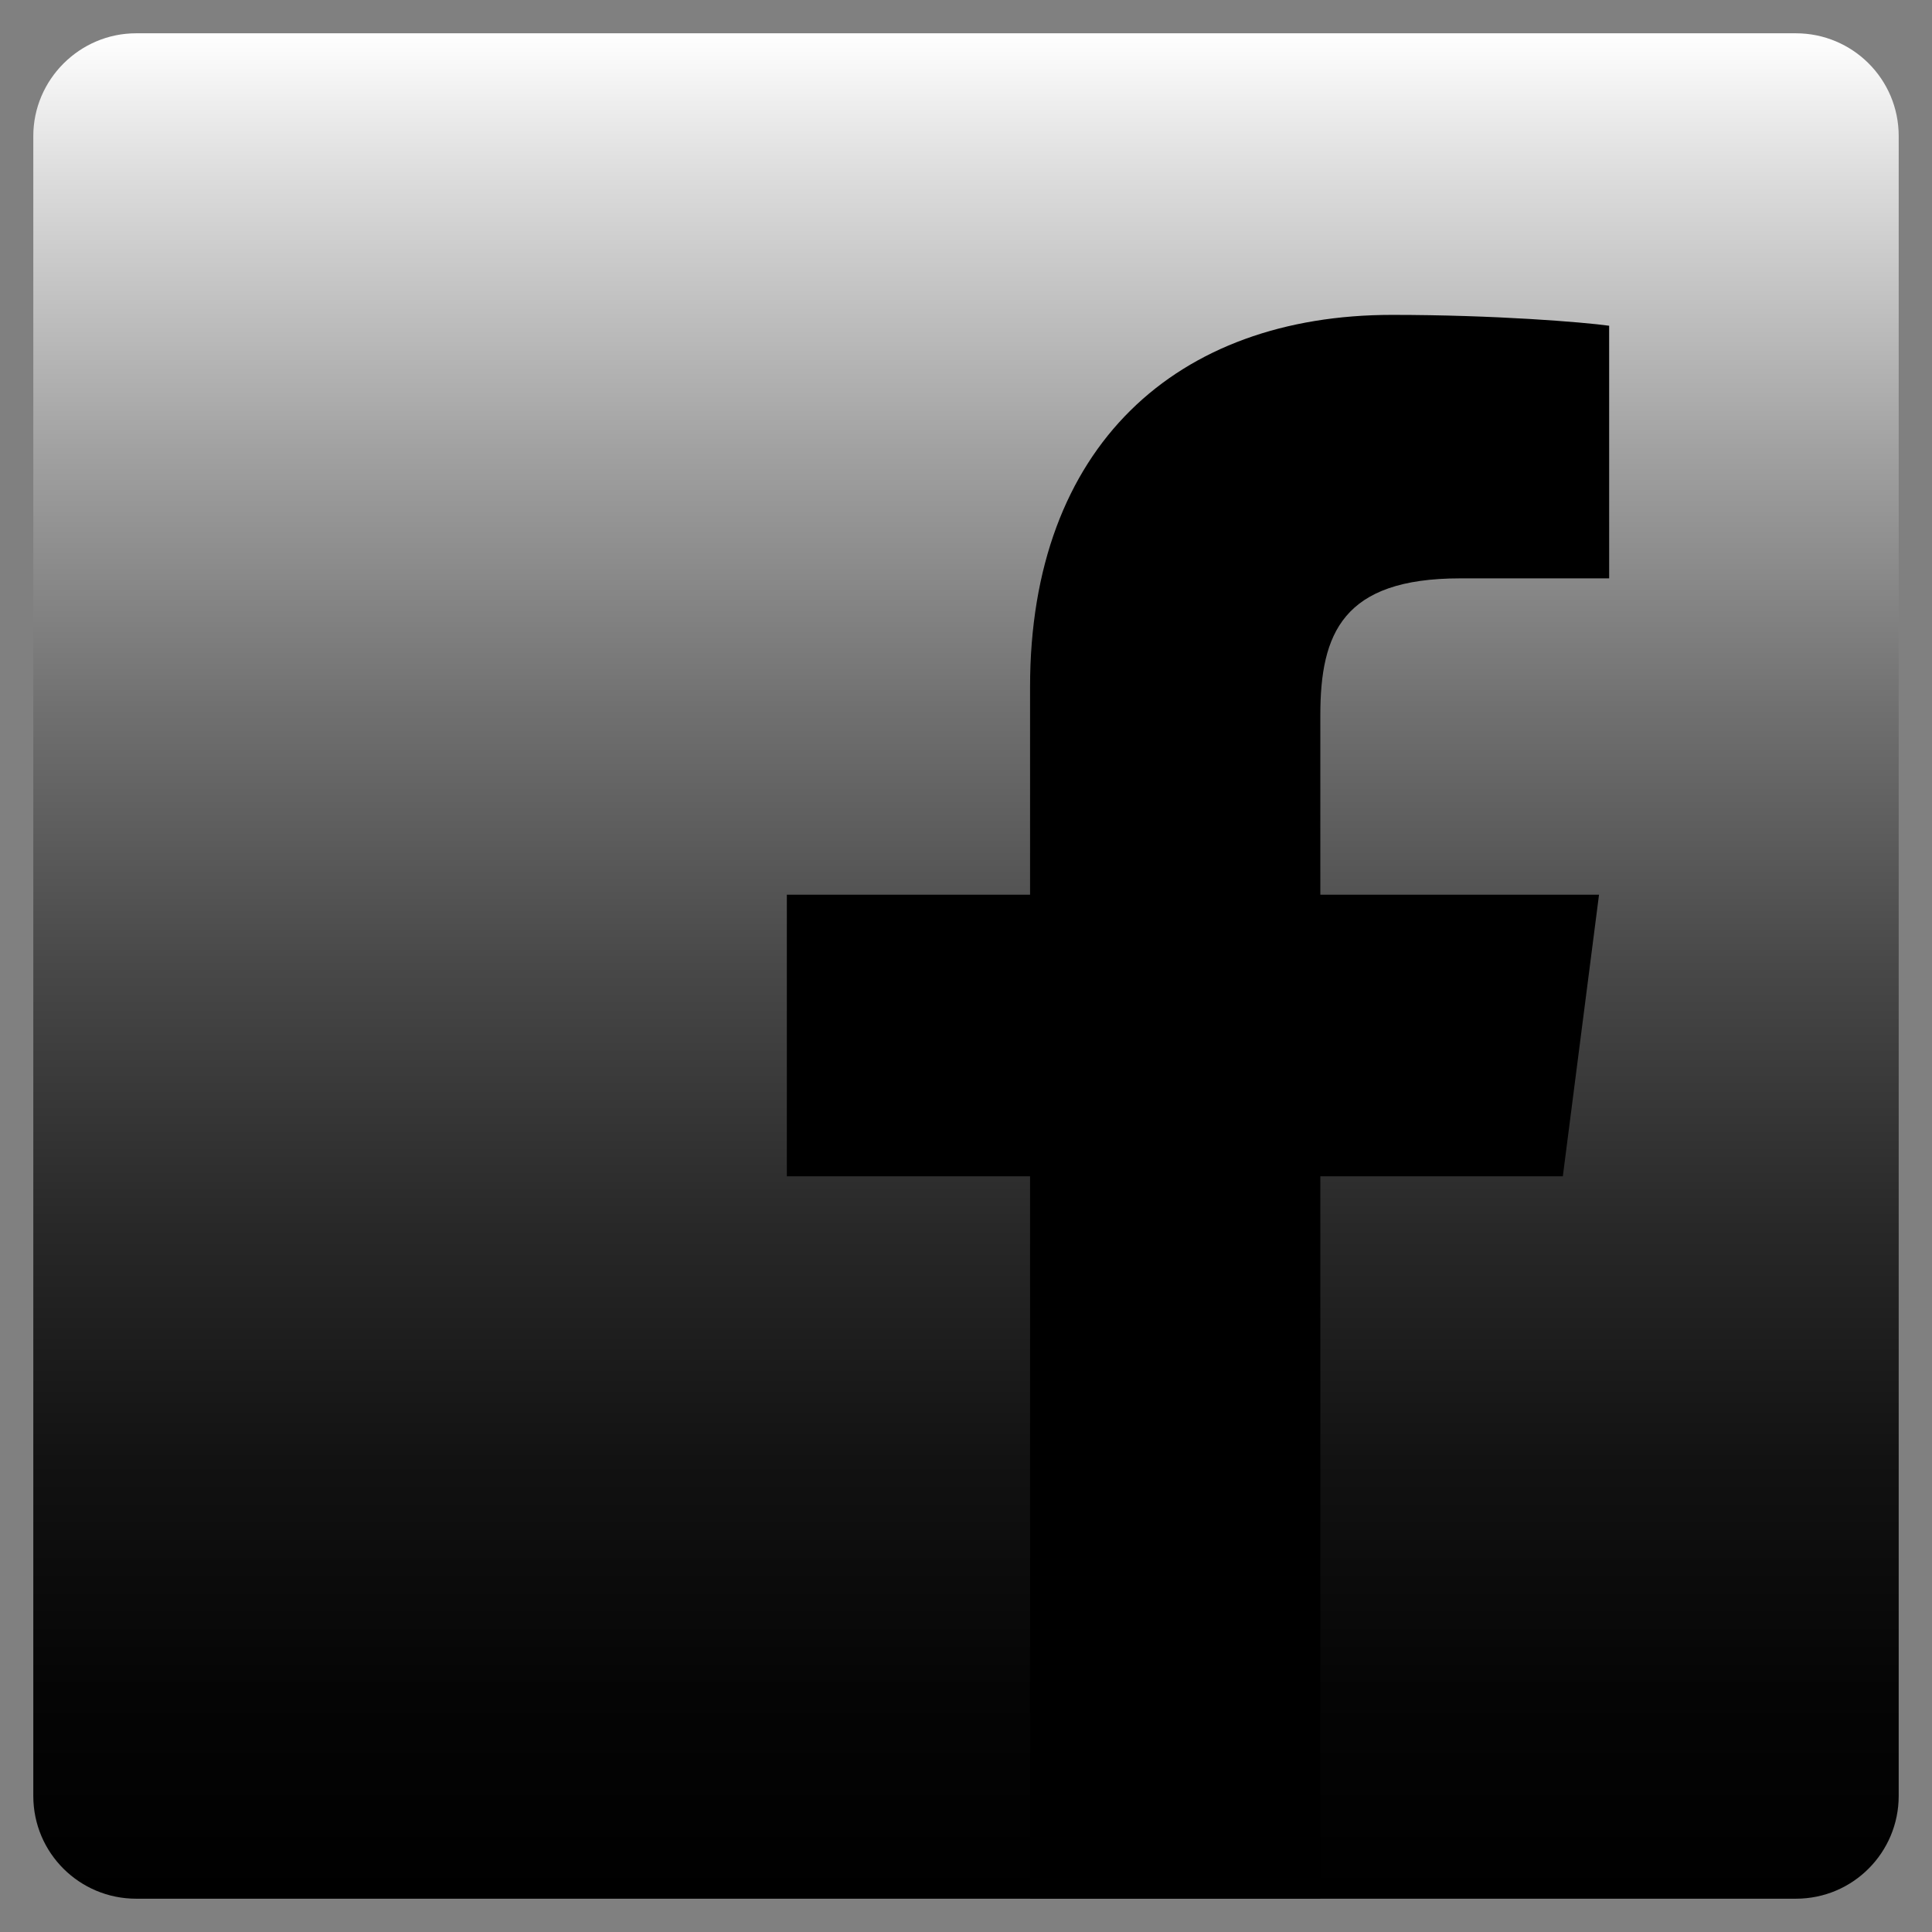 <?xml version="1.0" encoding="utf-8"?>
<!-- Generator: Adobe Illustrator 20.1.0, SVG Export Plug-In . SVG Version: 6.00 Build 0)  -->
<svg version="1.1" id="Layer_1" xmlns="http://www.w3.org/2000/svg" xmlns:xlink="http://www.w3.org/1999/xlink" x="0px" y="0px"
	 viewBox="0 0 266.9 266.9" style="enable-background:new 0 0 266.9 266.9;" xml:space="preserve">
<rect x="0" y="0" width="266.9" height="266.9" fill="#808080" stroke="none"/>
<style type="text/css">
	.st0{fill:url(#Blue_2_);}
</style>
<linearGradient id="Blue_2_" gradientUnits="userSpaceOnUse" x1="133.446" y1="4.588" x2="133.446" y2="262.307">
	<stop  offset="0" style="stop-color:#FFFFFF"/>
	<stop  offset="7.982147e-02" style="stop-color:#DBDBDB"/>
	<stop  offset="0.221" style="stop-color:#A2A2A2"/>
	<stop  offset="0.362" style="stop-color:#707070"/>
	<stop  offset="0.5" style="stop-color:#484848"/>
	<stop  offset="0.635" style="stop-color:#292929"/>
	<stop  offset="0.765" style="stop-color:#121212"/>
	<stop  offset="0.889" style="stop-color:#050505"/>
	<stop  offset="1" style="stop-color:#000000"/>
</linearGradient>
<path id="Blue_1_" class="st0" d="M248.1,262.3c7.9,0,14.2-6.4,14.2-14.2V18.8c0-7.9-6.4-14.2-14.2-14.2H18.8
	C11,4.6,4.6,11,4.6,18.8v229.3c0,7.9,6.4,14.2,14.2,14.2H248.1z"/>
<path id="f" d="M182.4,262.3v-99.8h33.5l5-38.9h-38.5V98.8c0-11.3,3.1-18.9,19.3-18.9l20.6,0V45c-3.6-0.5-15.8-1.5-30-1.5
	c-29.7,0-50,18.1-50,51.4v28.7h-33.6v38.9h33.6v99.8H182.4z"/>
</svg>
